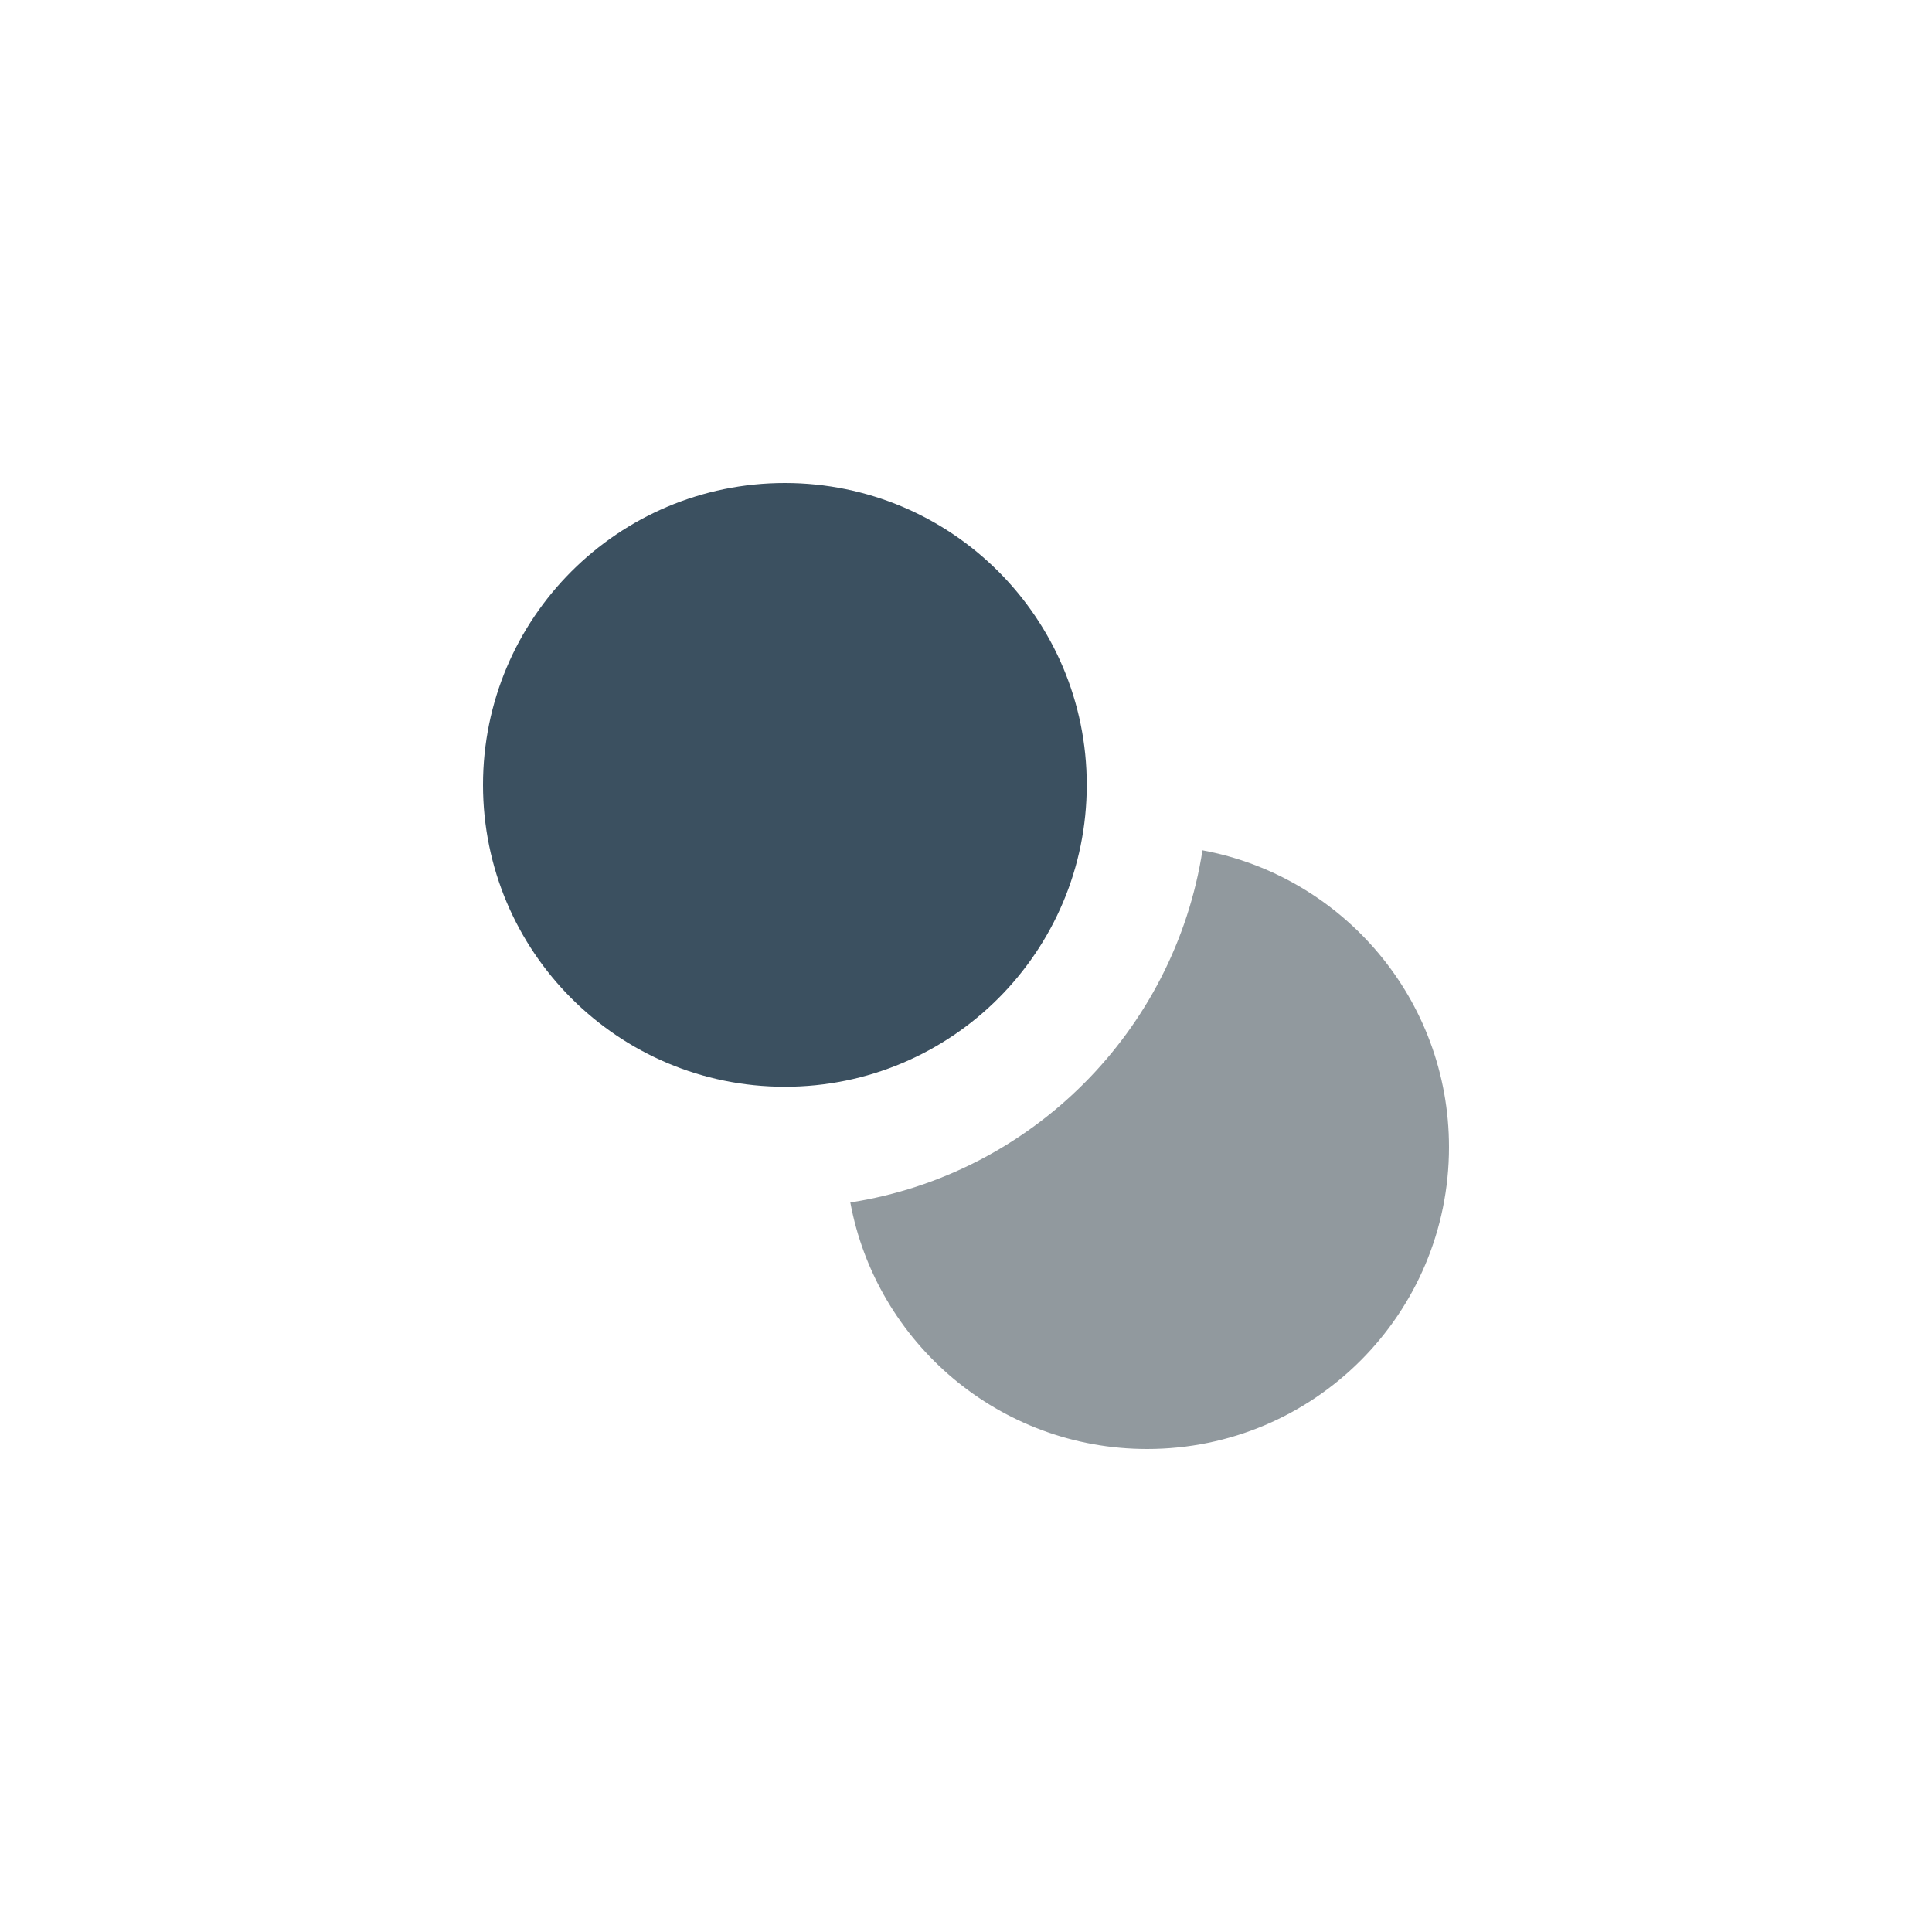 <svg width="40" height="40" viewBox="0 0 40 40" fill="none" xmlns="http://www.w3.org/2000/svg">
<g id="Clinic/Pay">
<path id="Vector" d="M10 16.25C10 12.798 12.798 10 16.25 10C19.702 10 22.5 12.798 22.5 16.25C22.5 19.702 19.702 22.5 16.25 22.5C12.798 22.5 10 19.702 10 16.25Z" fill="#3B5060"/>
<path id="Subtract" fill-rule="evenodd" clip-rule="evenodd" d="M17.605 24.896C18.143 27.8 20.69 30 23.75 30C27.202 30 30 27.202 30 23.75C30 20.69 27.8 18.143 24.896 17.605C24.313 21.352 21.352 24.313 17.605 24.896Z" fill="#25343F" fill-opacity="0.5"/>
</g>
</svg>
